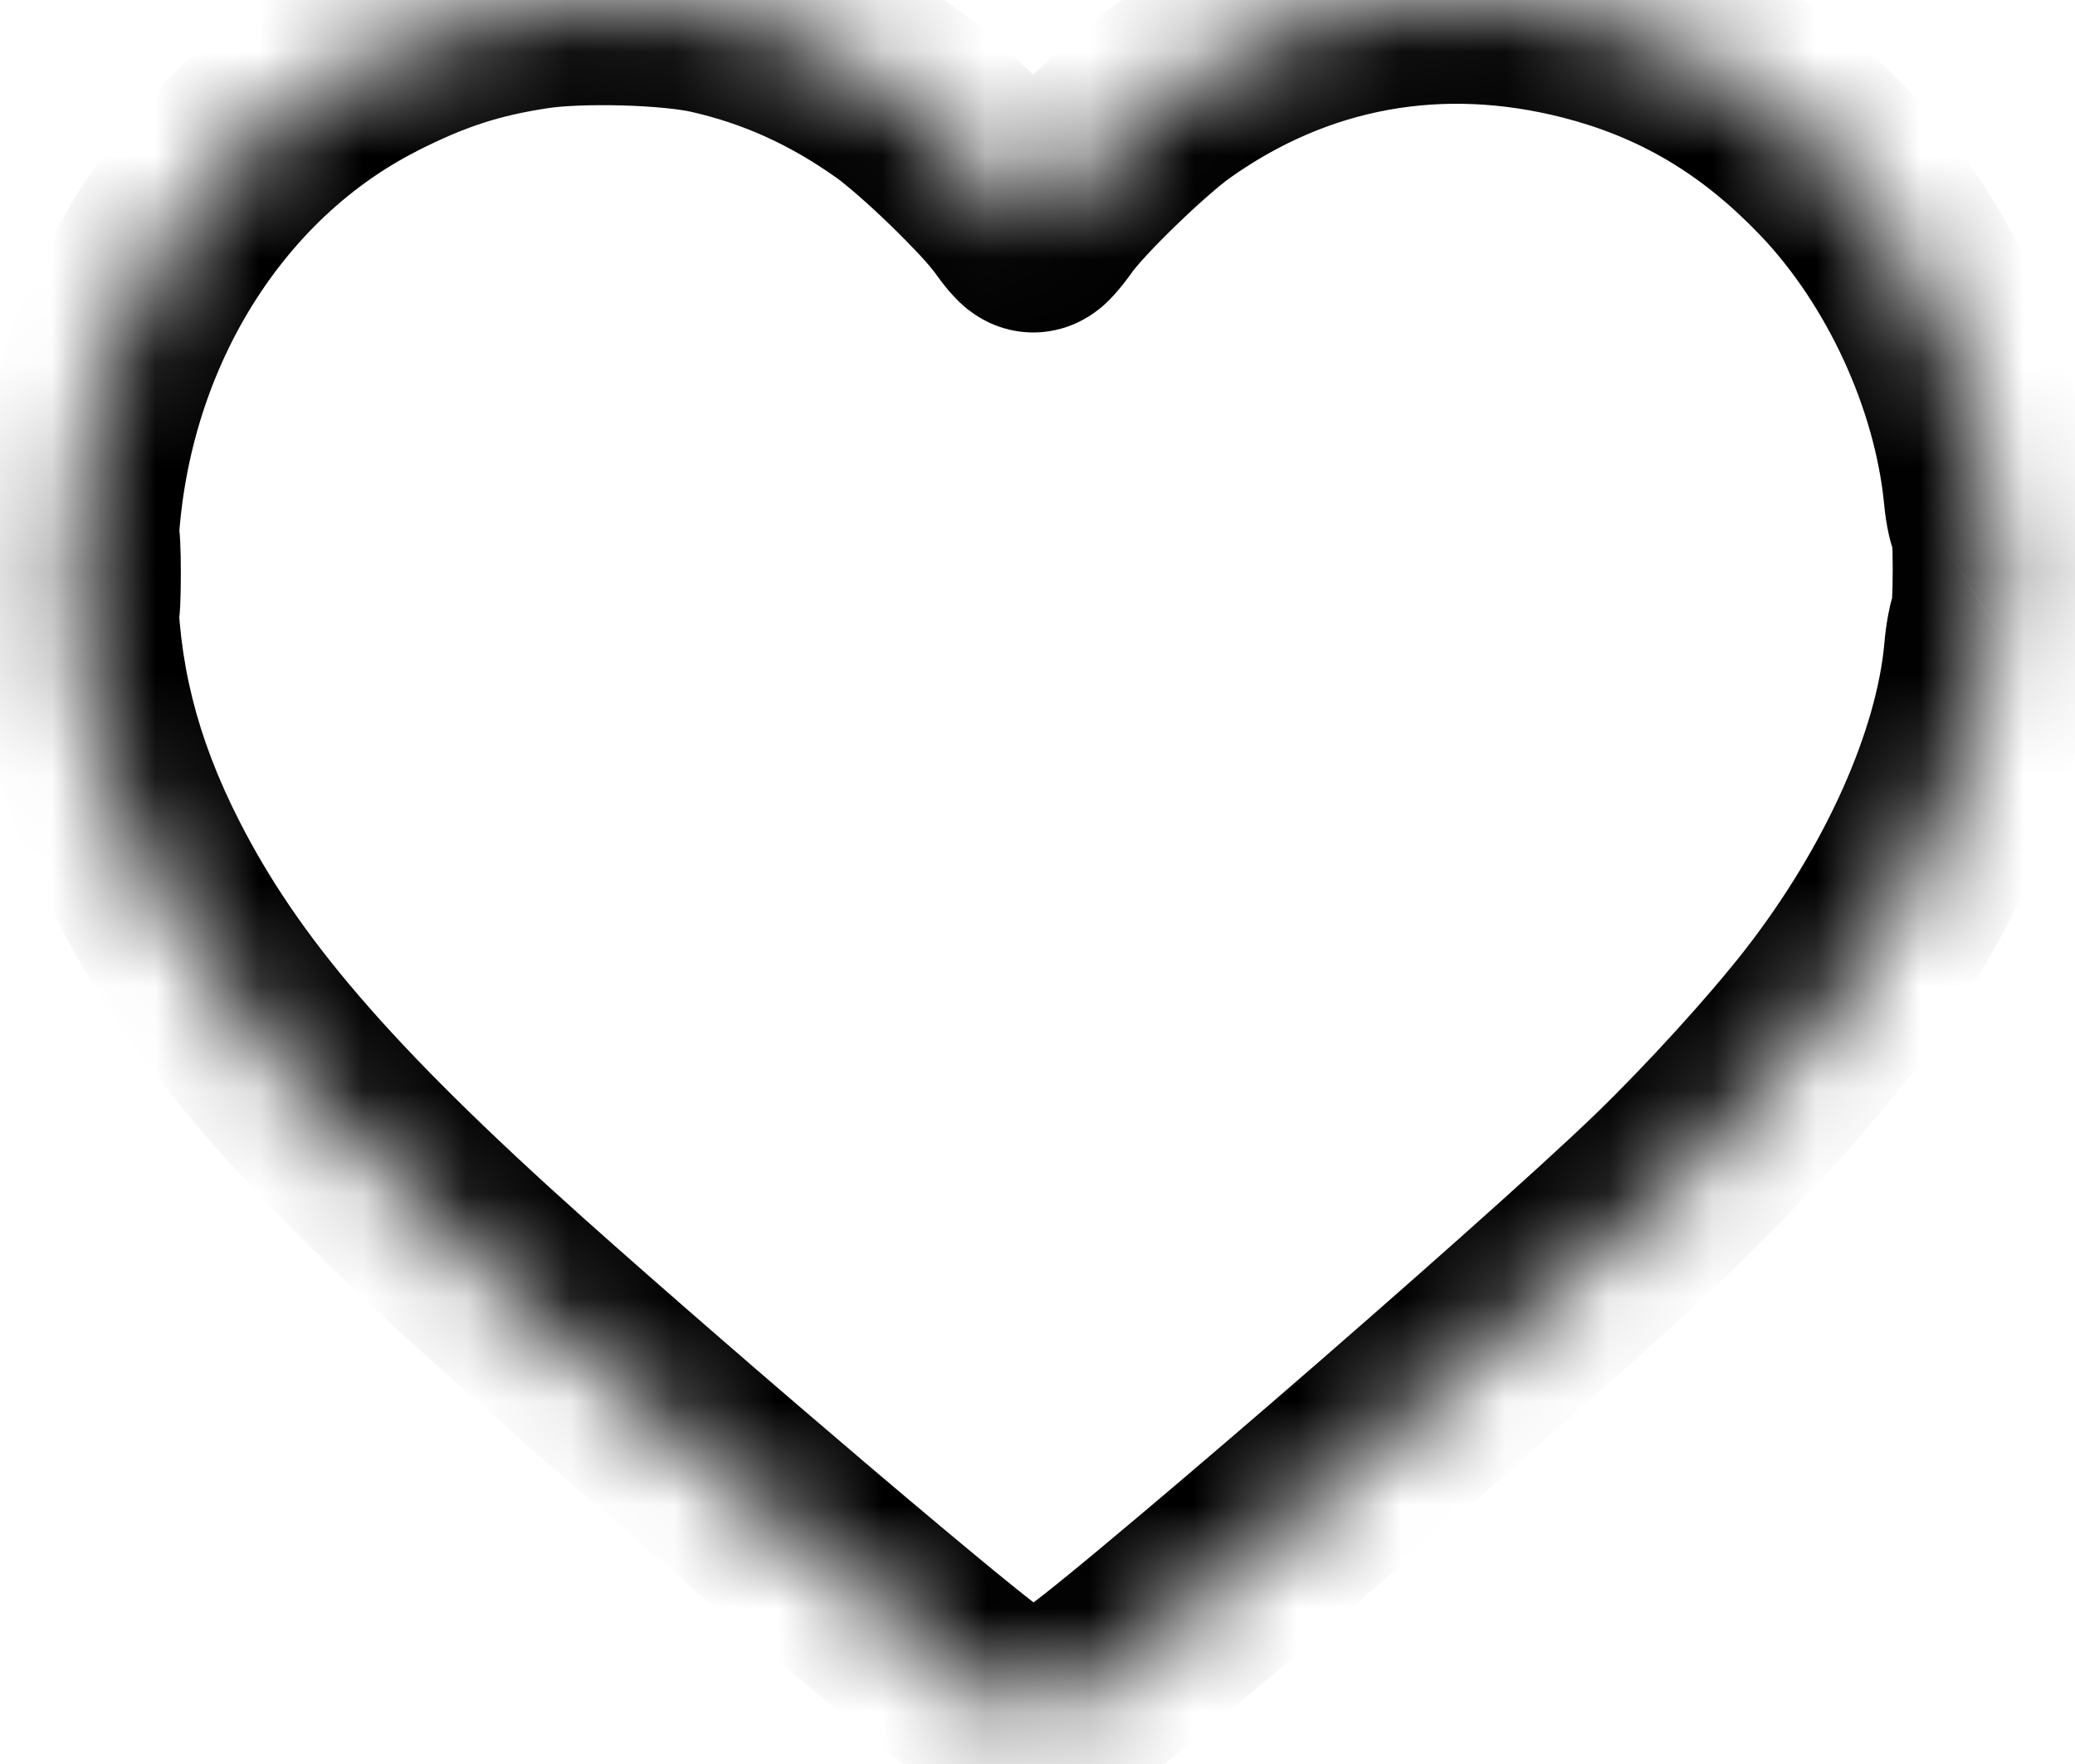 <svg width="20" height="17" viewBox="0 0 20 17" fill="none" xmlns="http://www.w3.org/2000/svg">
<mask id="path-1-inside-1_2038_2474" fill="white">
<path fill-rule="evenodd" clip-rule="evenodd" d="M5.131 0.053C4.548 0.143 4.124 0.281 3.565 0.565C1.824 1.447 0.708 3.395 0.712 5.543C0.714 6.533 0.935 7.422 1.414 8.363C2.061 9.633 3.032 10.762 4.957 12.484C6.524 13.886 9.331 16.267 9.518 16.354C9.783 16.478 10.135 16.478 10.401 16.355C10.697 16.217 14.945 12.548 16.076 11.453C16.603 10.942 17.232 10.251 17.606 9.772C18.486 8.642 19.062 7.352 19.157 6.295C19.171 6.15 19.195 6.022 19.212 6.012C19.23 6.001 19.243 5.765 19.243 5.487C19.243 5.208 19.229 4.99 19.212 5C19.195 5.011 19.169 4.902 19.155 4.759C19.044 3.622 18.486 2.409 17.689 1.576C16.996 0.852 16.235 0.401 15.306 0.163C13.867 -0.204 12.473 0.05 11.278 0.897C10.959 1.124 10.296 1.765 10.105 2.032C10.038 2.126 9.972 2.204 9.959 2.204C9.946 2.204 9.88 2.126 9.813 2.032C9.623 1.765 8.96 1.124 8.64 0.897C8.087 0.505 7.523 0.25 6.889 0.103C6.479 0.009 5.587 -0.016 5.131 0.053ZM0.726 5.527C0.726 5.815 0.731 5.933 0.738 5.789C0.745 5.645 0.745 5.409 0.738 5.265C0.731 5.121 0.726 5.239 0.726 5.527Z"/>
</mask>
<path d="M5.131 0.053L4.98 -0.935L4.98 -0.935L5.131 0.053ZM3.565 0.565L4.017 1.457L4.017 1.456L3.565 0.565ZM0.712 5.543L1.712 5.541V5.541L0.712 5.543ZM1.414 8.363L0.523 8.817L0.523 8.817L1.414 8.363ZM4.957 12.484L5.623 11.738L5.623 11.738L4.957 12.484ZM9.518 16.354L9.94 15.448L9.94 15.448L9.518 16.354ZM10.401 16.355L10.822 17.261L10.822 17.261L10.401 16.355ZM16.076 11.453L15.38 10.735L15.38 10.735L16.076 11.453ZM17.606 9.772L18.394 10.386L18.394 10.386L17.606 9.772ZM19.157 6.295L20.153 6.385L20.153 6.385L19.157 6.295ZM19.212 6.012L18.687 5.161L18.686 5.161L19.212 6.012ZM19.212 5L18.686 4.149L18.686 4.15L19.212 5ZM19.155 4.759L20.15 4.662V4.662L19.155 4.759ZM17.689 1.576L16.966 2.267L16.966 2.267L17.689 1.576ZM15.306 0.163L15.059 1.132L15.059 1.132L15.306 0.163ZM11.278 0.897L11.857 1.713L11.857 1.713L11.278 0.897ZM10.105 2.032L9.291 1.451L9.291 1.451L10.105 2.032ZM9.813 2.032L10.627 1.451L10.627 1.451L9.813 2.032ZM8.64 0.897L8.062 1.713L8.062 1.713L8.64 0.897ZM6.889 0.103L7.113 -0.871L7.113 -0.871L6.889 0.103ZM0.738 5.789L1.737 5.837L1.737 5.836L0.738 5.789ZM0.738 5.265L1.737 5.218L1.737 5.218L0.738 5.265ZM4.98 -0.935C4.286 -0.829 3.761 -0.656 3.113 -0.327L4.017 1.456C4.488 1.218 4.811 1.114 5.283 1.042L4.98 -0.935ZM3.113 -0.327C0.995 0.746 -0.292 3.066 -0.288 5.545L1.712 5.541C1.709 3.723 2.653 2.148 4.017 1.457L3.113 -0.327ZM-0.288 5.545C-0.286 6.702 -0.022 7.745 0.523 8.817L2.305 7.909C1.893 7.099 1.713 6.364 1.712 5.541L-0.288 5.545ZM0.523 8.817C1.254 10.253 2.335 11.481 4.29 13.229L5.623 11.738C3.728 10.043 2.867 9.013 2.305 7.909L0.523 8.817ZM4.29 13.229C5.083 13.938 6.183 14.89 7.108 15.675C7.571 16.067 7.993 16.421 8.313 16.683C8.472 16.814 8.61 16.925 8.718 17.009C8.771 17.05 8.822 17.09 8.867 17.122C8.883 17.134 8.982 17.208 9.096 17.261L9.94 15.448C10.03 15.49 10.086 15.536 10.039 15.502C10.022 15.489 9.992 15.467 9.948 15.432C9.859 15.363 9.736 15.264 9.581 15.137C9.273 14.884 8.861 14.539 8.402 14.15C7.485 13.371 6.399 12.431 5.623 11.738L4.29 13.229ZM9.096 17.261C9.629 17.509 10.289 17.509 10.822 17.261L9.979 15.448C9.989 15.443 9.991 15.444 9.985 15.445C9.979 15.446 9.97 15.447 9.959 15.447C9.948 15.447 9.939 15.446 9.934 15.445C9.928 15.444 9.931 15.443 9.94 15.448L9.096 17.261ZM10.822 17.261C10.944 17.205 11.056 17.122 11.089 17.097C11.152 17.052 11.225 16.996 11.302 16.935C11.459 16.811 11.661 16.646 11.893 16.453C12.357 16.067 12.956 15.557 13.579 15.02C14.817 13.95 16.183 12.742 16.771 12.171L15.38 10.735C14.838 11.259 13.515 12.432 12.272 13.506C11.654 14.039 11.065 14.54 10.614 14.915C10.388 15.104 10.201 15.256 10.064 15.364C9.995 15.418 9.945 15.456 9.912 15.48C9.85 15.525 9.894 15.487 9.979 15.448L10.822 17.261ZM16.771 12.171C17.326 11.635 17.987 10.909 18.394 10.386L16.817 9.157C16.477 9.593 15.881 10.25 15.38 10.735L16.771 12.171ZM18.394 10.386C19.353 9.157 20.035 7.689 20.153 6.385L18.162 6.205C18.088 7.015 17.619 8.127 16.817 9.157L18.394 10.386ZM20.153 6.385C20.158 6.338 20.163 6.305 20.165 6.293C20.167 6.284 20.164 6.304 20.153 6.339C20.148 6.354 20.133 6.401 20.104 6.46C20.09 6.489 20.062 6.541 20.019 6.601C19.982 6.653 19.893 6.766 19.738 6.862L18.686 5.161C18.419 5.326 18.314 5.569 18.307 5.582C18.274 5.65 18.254 5.71 18.244 5.741C18.223 5.807 18.21 5.87 18.202 5.912C18.184 6.004 18.17 6.106 18.162 6.205L20.153 6.385ZM19.738 6.862C20.02 6.688 20.122 6.429 20.132 6.408C20.164 6.334 20.181 6.271 20.188 6.242C20.204 6.179 20.212 6.124 20.216 6.096C20.224 6.032 20.229 5.965 20.233 5.909C20.24 5.789 20.243 5.64 20.243 5.487H18.243C18.243 5.612 18.24 5.72 18.236 5.79C18.234 5.829 18.232 5.84 18.233 5.833C18.234 5.829 18.235 5.822 18.237 5.811C18.238 5.8 18.242 5.78 18.249 5.753C18.254 5.732 18.269 5.676 18.299 5.606C18.315 5.571 18.344 5.51 18.391 5.442C18.433 5.381 18.526 5.26 18.687 5.161L19.738 6.862ZM20.243 5.487C20.243 5.334 20.24 5.187 20.232 5.07C20.229 5.018 20.223 4.944 20.211 4.873C20.208 4.85 20.194 4.76 20.155 4.657C20.144 4.626 20.083 4.458 19.928 4.3C19.841 4.211 19.67 4.071 19.409 4.019C19.122 3.962 18.867 4.038 18.686 4.149L19.737 5.851C19.558 5.962 19.304 6.038 19.018 5.981C18.758 5.929 18.588 5.79 18.502 5.702C18.349 5.546 18.291 5.382 18.282 5.357C18.261 5.302 18.25 5.258 18.246 5.24C18.241 5.218 18.238 5.201 18.237 5.192C18.233 5.167 18.234 5.164 18.236 5.2C18.24 5.259 18.243 5.361 18.243 5.487H20.243ZM18.686 4.15C18.888 4.025 19.148 3.966 19.416 4.023C19.653 4.073 19.809 4.195 19.887 4.268C20.031 4.402 20.094 4.543 20.105 4.567C20.128 4.617 20.14 4.655 20.145 4.671C20.151 4.69 20.154 4.703 20.155 4.708C20.159 4.722 20.155 4.706 20.15 4.662L18.16 4.855C18.169 4.955 18.185 5.065 18.209 5.167C18.218 5.206 18.242 5.302 18.29 5.407C18.307 5.443 18.375 5.592 18.523 5.73C18.603 5.805 18.762 5.929 19.001 5.979C19.272 6.037 19.534 5.977 19.738 5.851L18.686 4.15ZM20.15 4.662C20.018 3.3 19.362 1.879 18.411 0.885L16.966 2.267C17.61 2.94 18.071 3.944 18.16 4.856L20.15 4.662ZM18.411 0.885C17.596 0.031 16.672 -0.52 15.553 -0.806L15.059 1.132C15.799 1.321 16.397 1.672 16.966 2.267L18.411 0.885ZM15.553 -0.805C13.834 -1.244 12.138 -0.938 10.7 0.081L11.857 1.713C12.808 1.039 13.899 0.837 15.059 1.132L15.553 -0.805ZM10.7 0.081C10.476 0.24 10.185 0.501 9.948 0.731C9.718 0.953 9.445 1.236 9.291 1.451L10.92 2.612C10.92 2.612 10.923 2.608 10.93 2.599C10.937 2.59 10.947 2.578 10.96 2.563C10.985 2.533 11.017 2.497 11.057 2.454C11.136 2.369 11.234 2.269 11.339 2.168C11.56 1.954 11.761 1.781 11.857 1.713L10.7 0.081ZM9.291 1.451C9.27 1.481 9.255 1.5 9.251 1.505C9.247 1.509 9.26 1.493 9.285 1.469C9.296 1.459 9.33 1.426 9.382 1.389C9.408 1.37 9.458 1.336 9.528 1.302C9.581 1.276 9.74 1.204 9.959 1.204V3.204C10.18 3.204 10.341 3.13 10.397 3.103C10.469 3.068 10.522 3.032 10.551 3.011C10.609 2.97 10.652 2.93 10.671 2.911C10.715 2.869 10.751 2.828 10.773 2.802C10.823 2.744 10.874 2.677 10.92 2.612L9.291 1.451ZM9.959 1.204C10.178 1.204 10.338 1.276 10.391 1.302C10.46 1.336 10.511 1.37 10.536 1.389C10.588 1.426 10.623 1.459 10.633 1.469C10.659 1.493 10.672 1.509 10.668 1.505C10.664 1.5 10.648 1.481 10.627 1.451L8.999 2.612C9.045 2.677 9.096 2.744 9.145 2.802C9.168 2.828 9.204 2.869 9.247 2.911C9.267 2.93 9.309 2.97 9.368 3.011C9.396 3.032 9.45 3.068 9.522 3.103C9.577 3.13 9.738 3.204 9.959 3.204V1.204ZM10.627 1.451C10.474 1.236 10.2 0.953 9.971 0.731C9.733 0.501 9.443 0.24 9.219 0.081L8.062 1.713C8.157 1.781 8.359 1.954 8.58 2.168C8.684 2.269 8.782 2.369 8.862 2.454C8.901 2.497 8.934 2.533 8.959 2.563C8.972 2.578 8.981 2.59 8.988 2.599C8.996 2.608 8.999 2.612 8.999 2.612L10.627 1.451ZM9.219 0.081C8.564 -0.383 7.88 -0.694 7.113 -0.871L6.664 1.078C7.166 1.193 7.611 1.393 8.062 1.713L9.219 0.081ZM7.113 -0.871C6.811 -0.941 6.407 -0.973 6.056 -0.983C5.699 -0.993 5.294 -0.983 4.98 -0.935L5.283 1.042C5.425 1.02 5.693 1.008 5.999 1.016C6.31 1.025 6.557 1.053 6.664 1.078L7.113 -0.871ZM-0.274 5.527C-0.274 5.669 -0.273 5.793 -0.27 5.868C-0.269 5.88 -0.267 5.927 -0.26 5.979C-0.258 5.994 -0.254 6.024 -0.245 6.062C-0.243 6.074 -0.22 6.189 -0.151 6.318C-0.126 6.367 -0.018 6.569 0.226 6.712C0.368 6.796 0.56 6.861 0.783 6.849C1.003 6.838 1.178 6.757 1.297 6.676C1.504 6.535 1.597 6.356 1.621 6.31C1.657 6.24 1.677 6.181 1.686 6.152C1.717 6.055 1.726 5.971 1.726 5.969C1.729 5.945 1.731 5.924 1.732 5.912C1.734 5.886 1.736 5.859 1.737 5.837L-0.261 5.741C-0.261 5.755 -0.262 5.756 -0.261 5.75C-0.261 5.748 -0.26 5.735 -0.258 5.717C-0.256 5.708 -0.254 5.691 -0.25 5.669C-0.248 5.654 -0.239 5.606 -0.22 5.547C-0.211 5.518 -0.191 5.459 -0.155 5.39C-0.131 5.344 -0.038 5.166 0.169 5.025C0.288 4.943 0.462 4.863 0.682 4.852C0.905 4.84 1.097 4.905 1.239 4.988C1.483 5.131 1.59 5.333 1.616 5.382C1.684 5.51 1.706 5.624 1.709 5.635C1.716 5.671 1.72 5.699 1.722 5.712C1.726 5.739 1.727 5.758 1.727 5.762C1.728 5.766 1.728 5.769 1.728 5.77C1.728 5.771 1.728 5.771 1.728 5.772C1.728 5.772 1.728 5.772 1.728 5.772C1.728 5.772 1.728 5.772 1.728 5.771C1.728 5.77 1.728 5.768 1.728 5.766C1.728 5.762 1.728 5.757 1.727 5.75C1.727 5.736 1.727 5.719 1.726 5.697C1.726 5.653 1.726 5.596 1.726 5.527H-0.274ZM1.737 5.836C1.745 5.661 1.745 5.393 1.737 5.218L-0.261 5.312C-0.256 5.425 -0.256 5.629 -0.261 5.742L1.737 5.836ZM1.737 5.218C1.736 5.195 1.734 5.169 1.732 5.142C1.731 5.13 1.729 5.109 1.726 5.085C1.726 5.083 1.717 4.999 1.686 4.902C1.677 4.873 1.657 4.814 1.621 4.744C1.597 4.698 1.504 4.519 1.297 4.378C1.178 4.297 1.003 4.216 0.783 4.205C0.56 4.194 0.368 4.258 0.226 4.342C-0.018 4.485 -0.126 4.687 -0.151 4.736C-0.22 4.865 -0.243 4.98 -0.245 4.992C-0.254 5.03 -0.258 5.06 -0.26 5.075C-0.267 5.127 -0.269 5.174 -0.27 5.186C-0.273 5.261 -0.274 5.385 -0.274 5.527H1.726C1.726 5.458 1.726 5.401 1.726 5.357C1.727 5.335 1.727 5.318 1.727 5.304C1.728 5.297 1.728 5.292 1.728 5.288C1.728 5.286 1.728 5.284 1.728 5.283C1.728 5.282 1.728 5.282 1.728 5.282C1.728 5.282 1.728 5.282 1.728 5.282C1.728 5.283 1.728 5.283 1.728 5.284C1.728 5.285 1.728 5.288 1.727 5.292C1.727 5.296 1.726 5.315 1.722 5.342C1.72 5.355 1.716 5.383 1.709 5.419C1.706 5.43 1.684 5.544 1.616 5.672C1.59 5.721 1.483 5.923 1.239 6.066C1.097 6.149 0.905 6.214 0.682 6.202C0.462 6.191 0.288 6.111 0.169 6.029C-0.038 5.888 -0.131 5.71 -0.155 5.664C-0.191 5.595 -0.211 5.536 -0.22 5.507C-0.239 5.448 -0.248 5.4 -0.25 5.385C-0.254 5.363 -0.256 5.347 -0.258 5.337C-0.26 5.319 -0.261 5.306 -0.261 5.304C-0.262 5.298 -0.261 5.299 -0.261 5.313L1.737 5.218Z" fill="black" mask="url(#path-1-inside-1_2038_2474)"/>
</svg>
